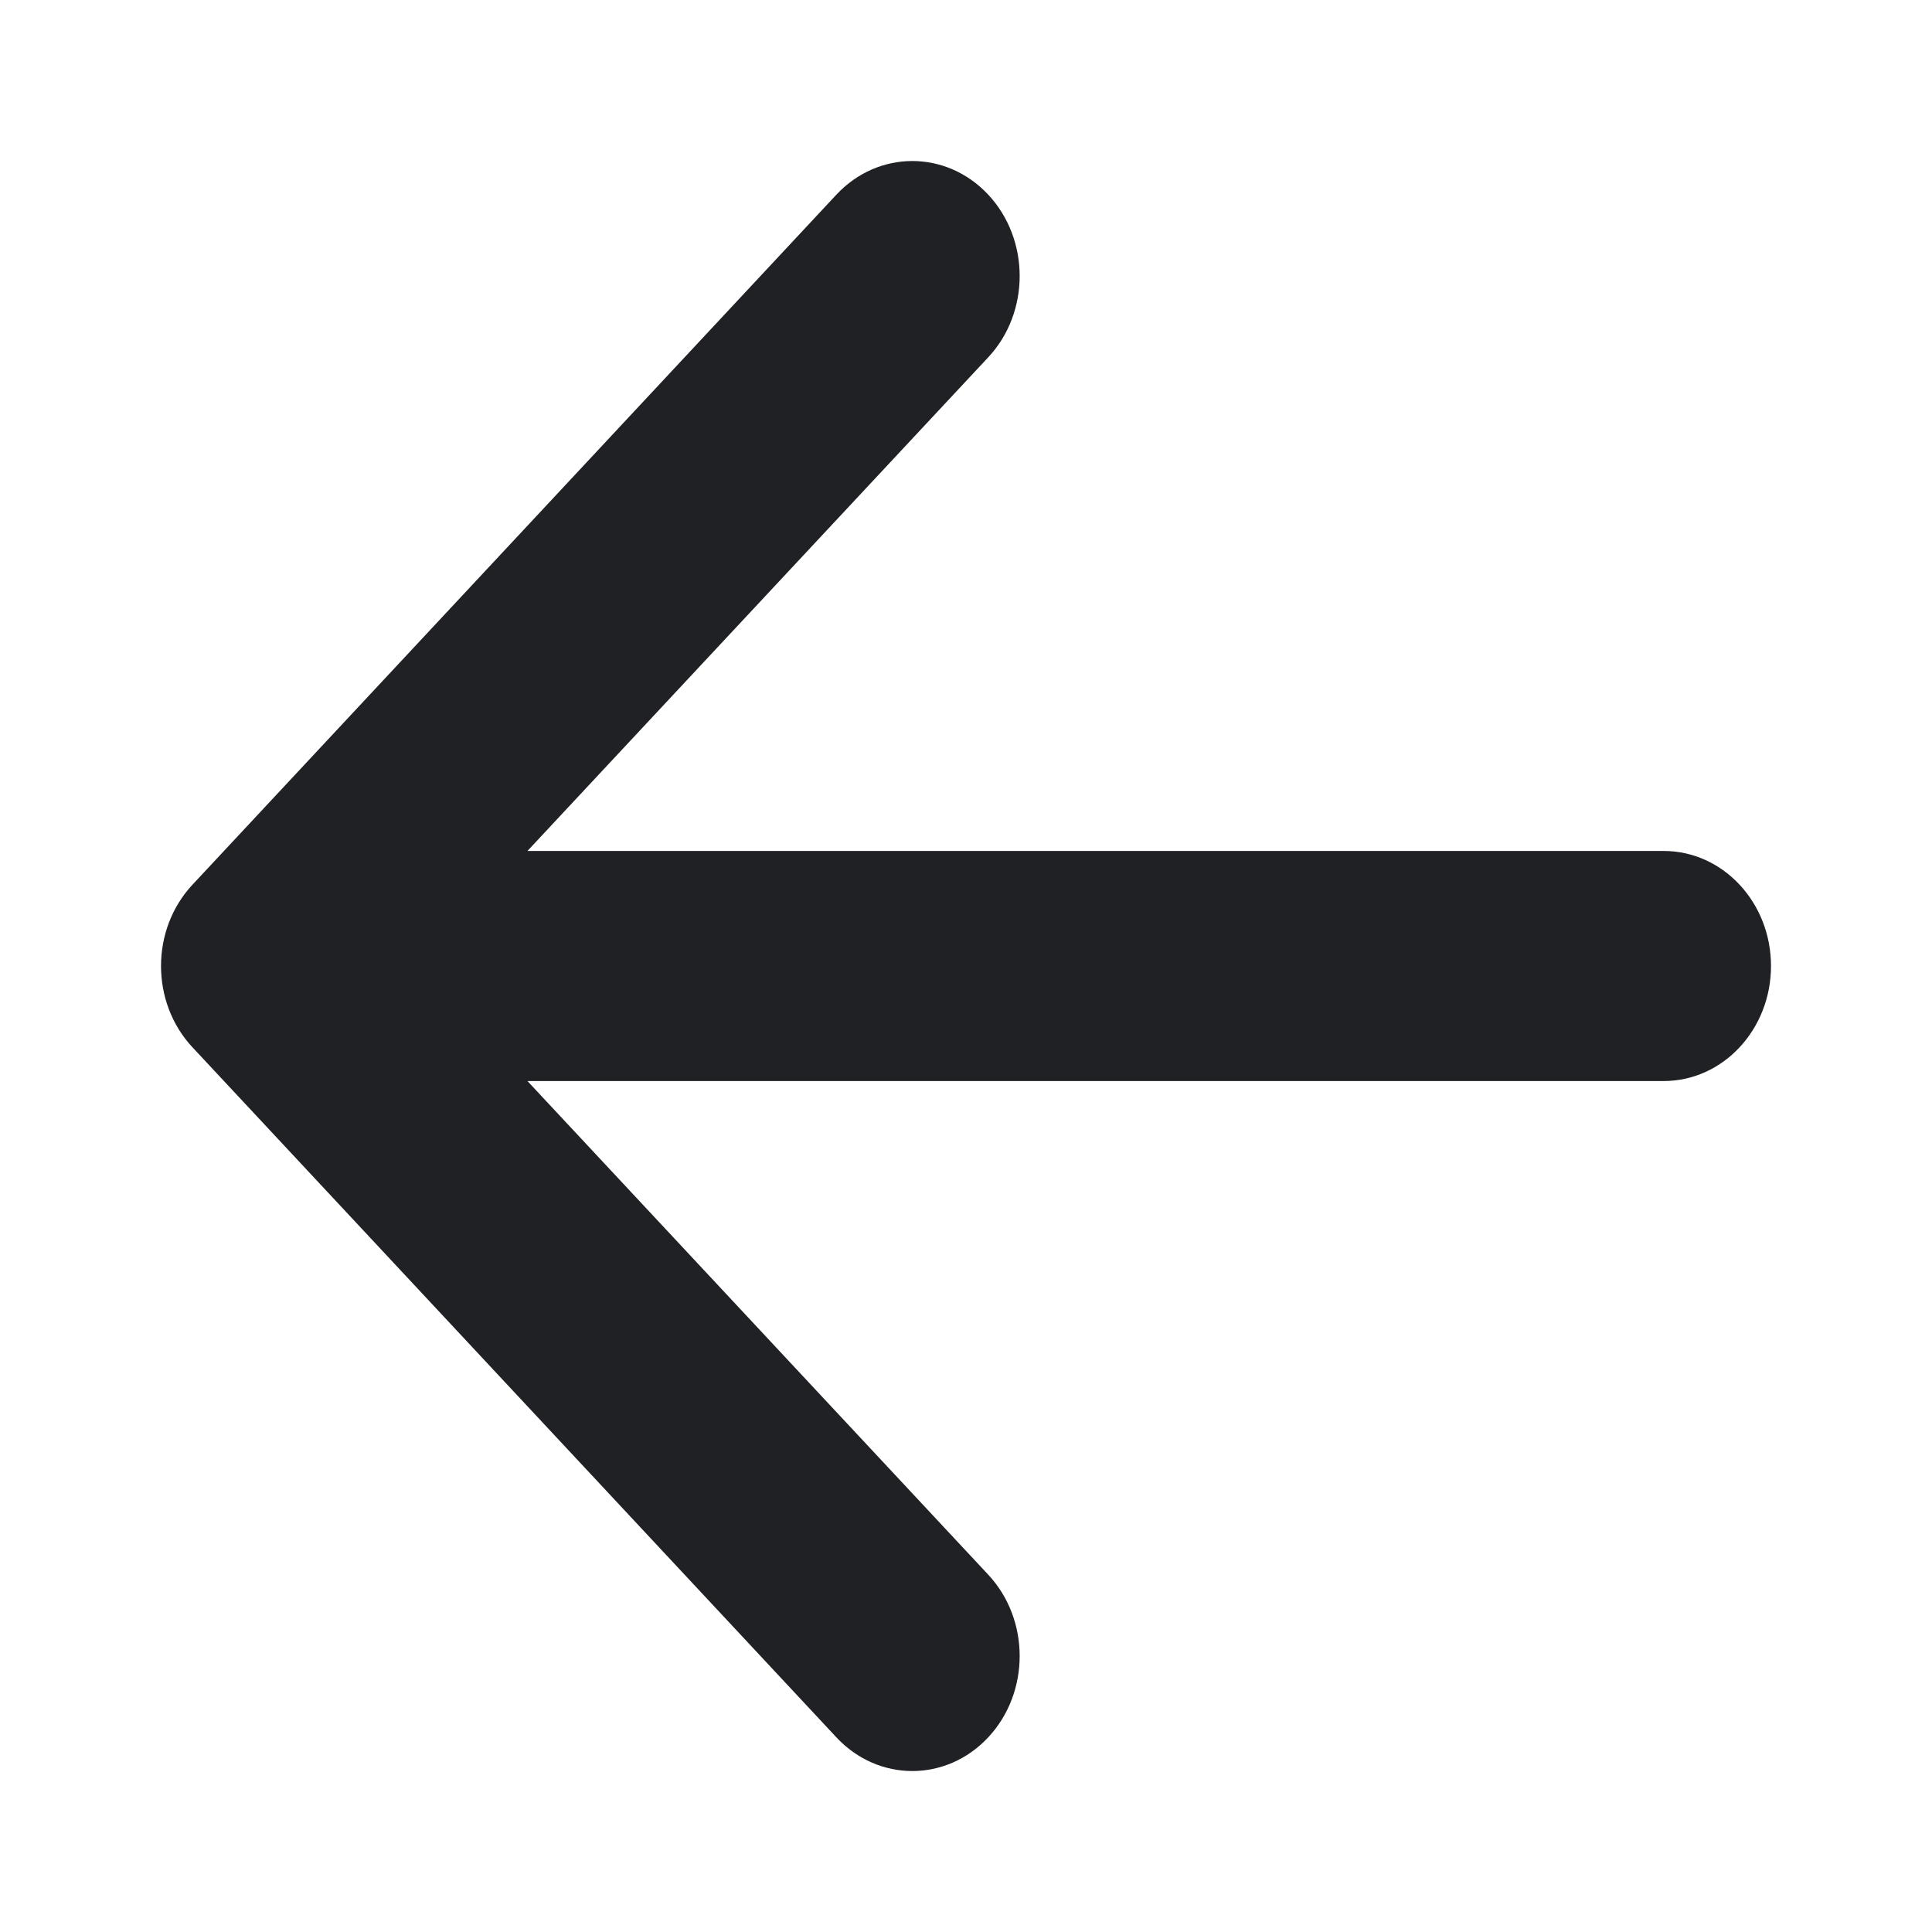 <svg width="24" height="24" viewBox="0 0 24 24" fill="none" xmlns="http://www.w3.org/2000/svg">
<path fill-rule="evenodd" clip-rule="evenodd" d="M12.276 2.418C12.797 2.976 12.797 3.881 12.276 4.439L6.552 10.571H20.667C21.403 10.571 22 11.211 22 12C22 12.789 21.403 13.429 20.667 13.429H6.552L12.276 19.561C12.797 20.119 12.797 21.024 12.276 21.582C11.755 22.14 10.911 22.14 10.39 21.582L2.391 13.01C1.87 12.452 1.87 11.548 2.391 10.99L10.39 2.418C10.911 1.861 11.755 1.861 12.276 2.418Z" fill="#202124"/>
</svg>
